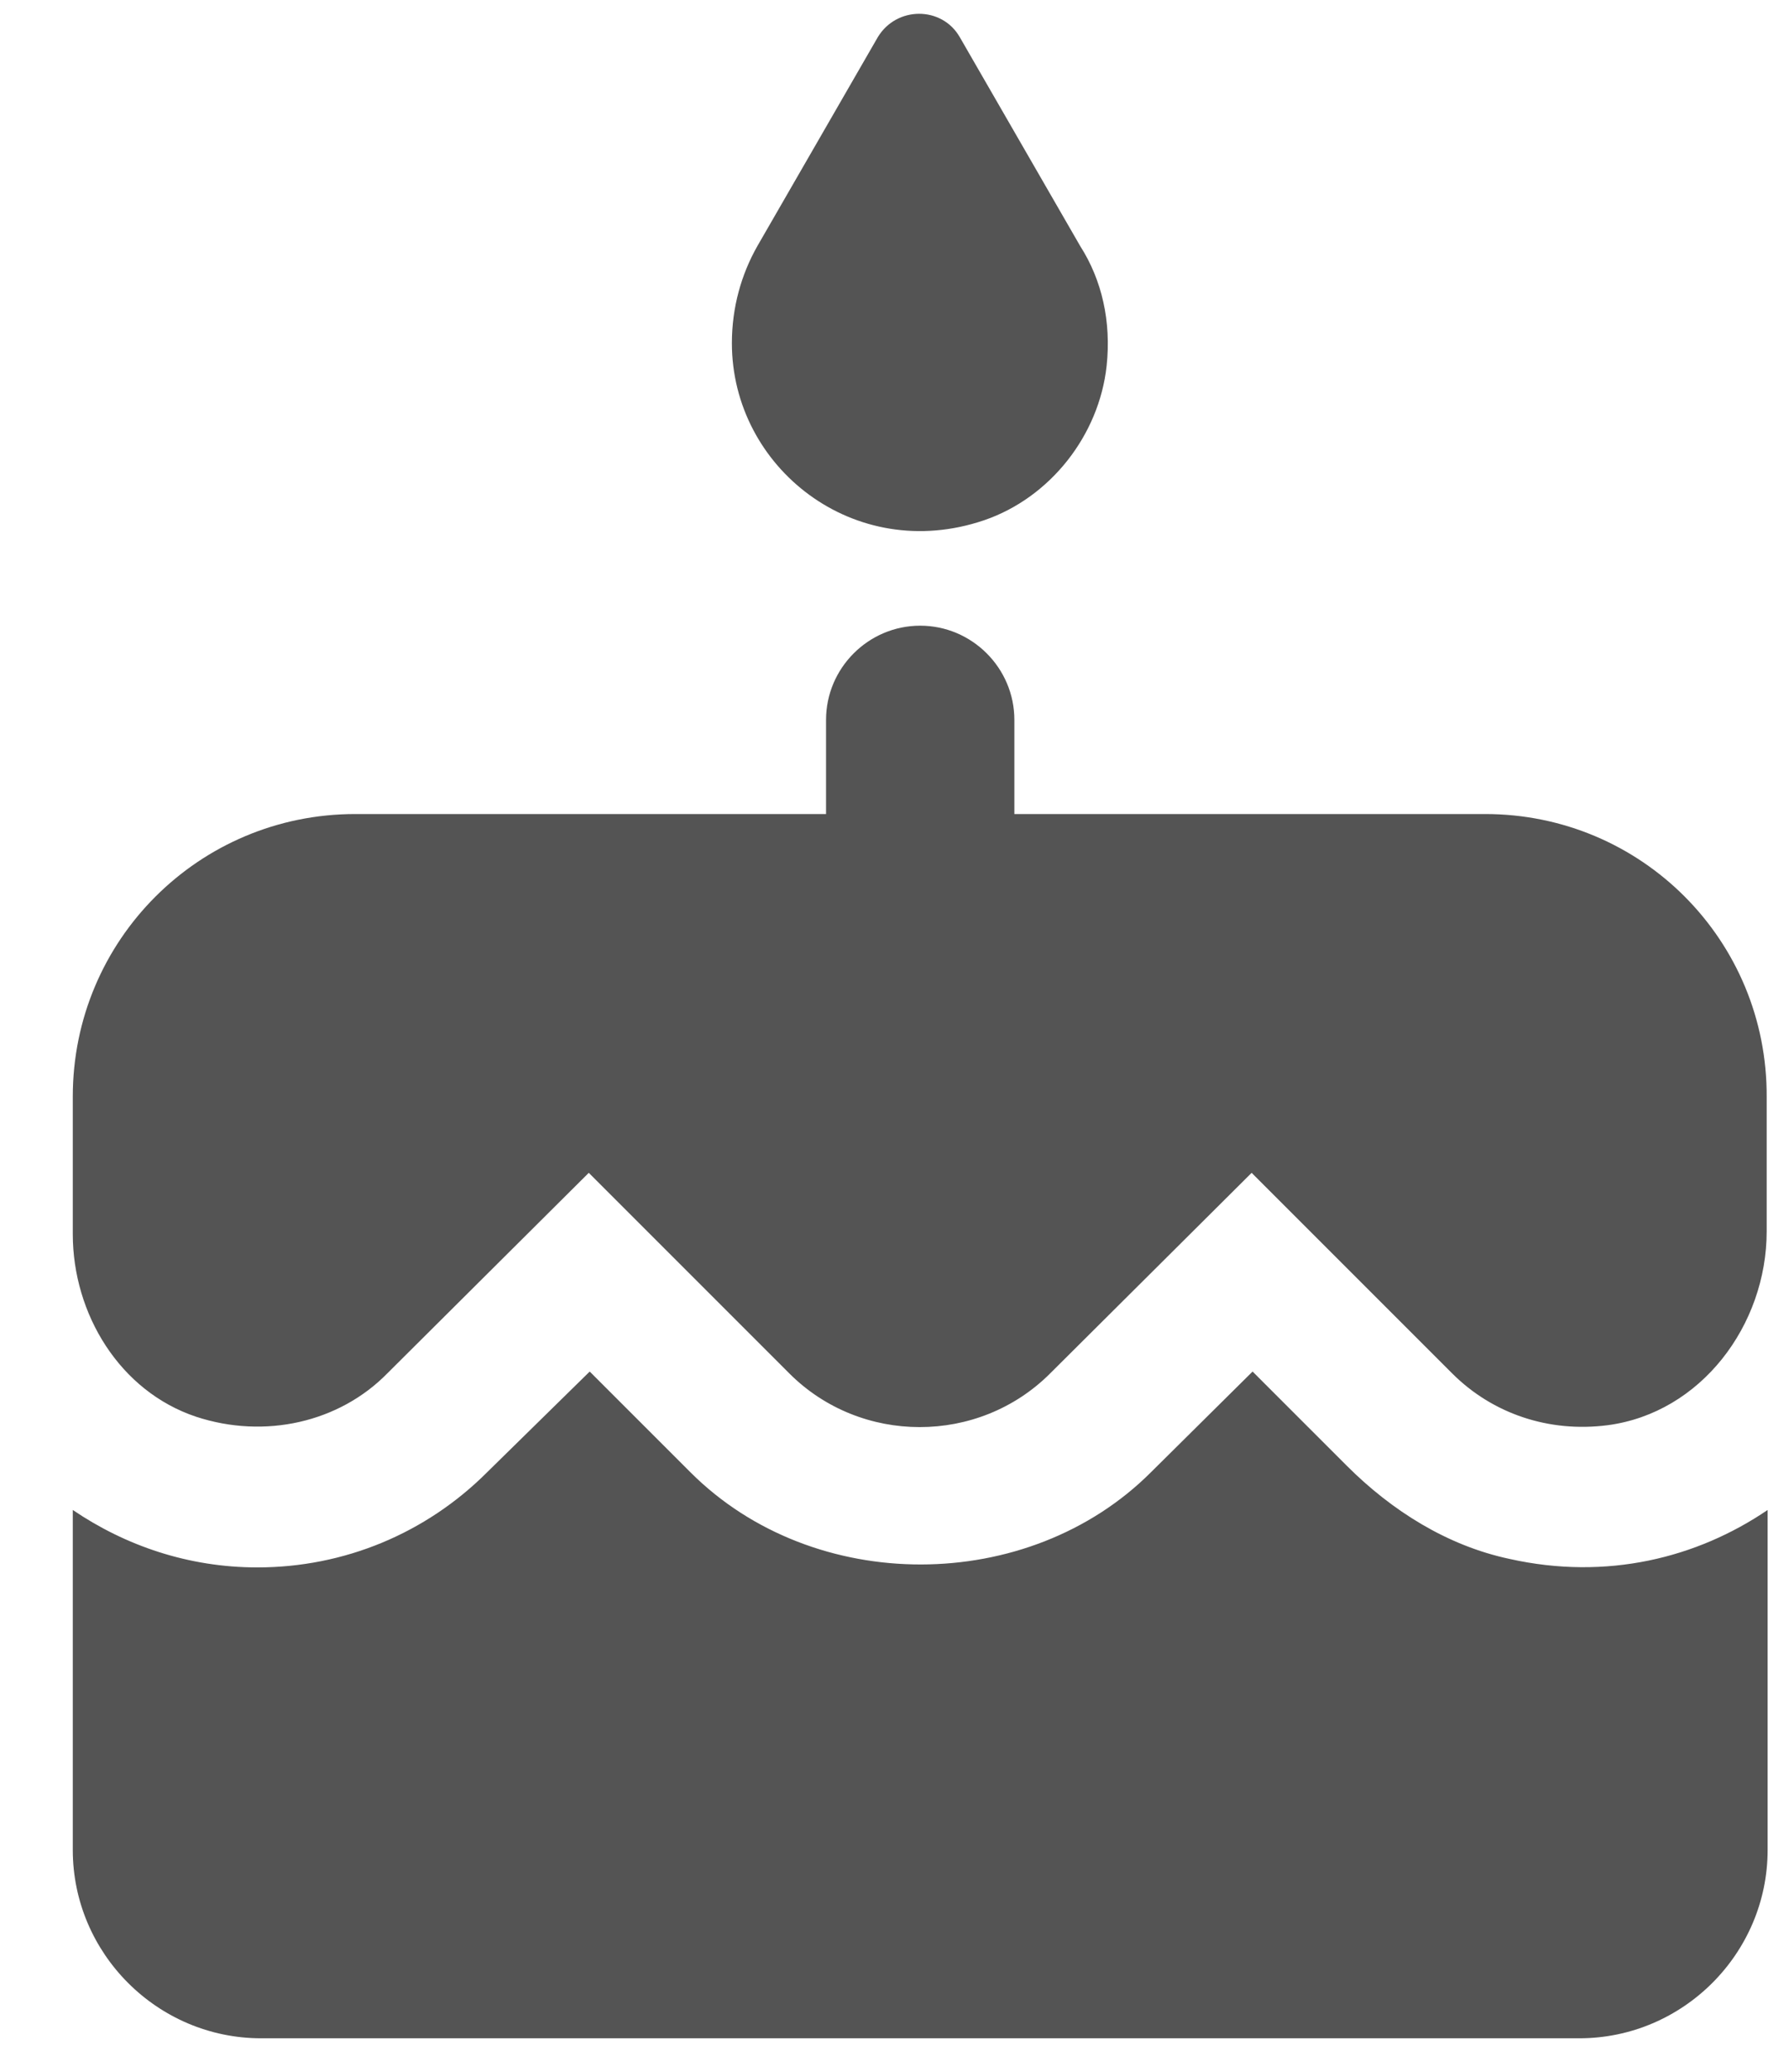 <svg width="19" height="22" viewBox="0 0 19 22" fill="none" xmlns="http://www.w3.org/2000/svg">
<path d="M10.453 5.524C11.153 5.284 11.673 4.624 11.753 3.884C11.803 3.414 11.703 2.974 11.473 2.614L10.193 0.394C10.003 0.064 9.523 0.064 9.323 0.394L8.043 2.614C7.873 2.914 7.773 3.264 7.773 3.644C7.773 4.964 9.073 5.994 10.453 5.524ZM14.303 15.564L13.303 14.564L12.223 15.634C10.923 16.934 8.643 16.944 7.333 15.634L6.263 14.564L5.173 15.634C4.523 16.284 3.653 16.644 2.733 16.644C2.003 16.644 1.333 16.414 0.773 16.034V19.644C0.773 20.744 1.673 21.644 2.773 21.644H16.773C17.873 21.644 18.773 20.744 18.773 19.644V16.034C18.023 16.544 17.063 16.784 16.033 16.554C15.373 16.414 14.783 16.044 14.303 15.564ZM15.773 8.644H10.773V7.644C10.773 7.094 10.323 6.644 9.773 6.644C9.223 6.644 8.773 7.094 8.773 7.644V8.644H3.773C2.113 8.644 0.773 9.984 0.773 11.644V13.104C0.773 13.954 1.273 14.774 2.083 15.044C2.813 15.284 3.603 15.104 4.113 14.584L6.253 12.454L8.383 14.584C9.143 15.344 10.393 15.344 11.153 14.584L13.293 12.454L15.423 14.584C15.853 15.014 16.453 15.214 17.073 15.134C18.063 15.004 18.763 14.074 18.763 13.074V11.654C18.773 9.984 17.433 8.644 15.773 8.644Z" fill="#545454"/>
</svg>
